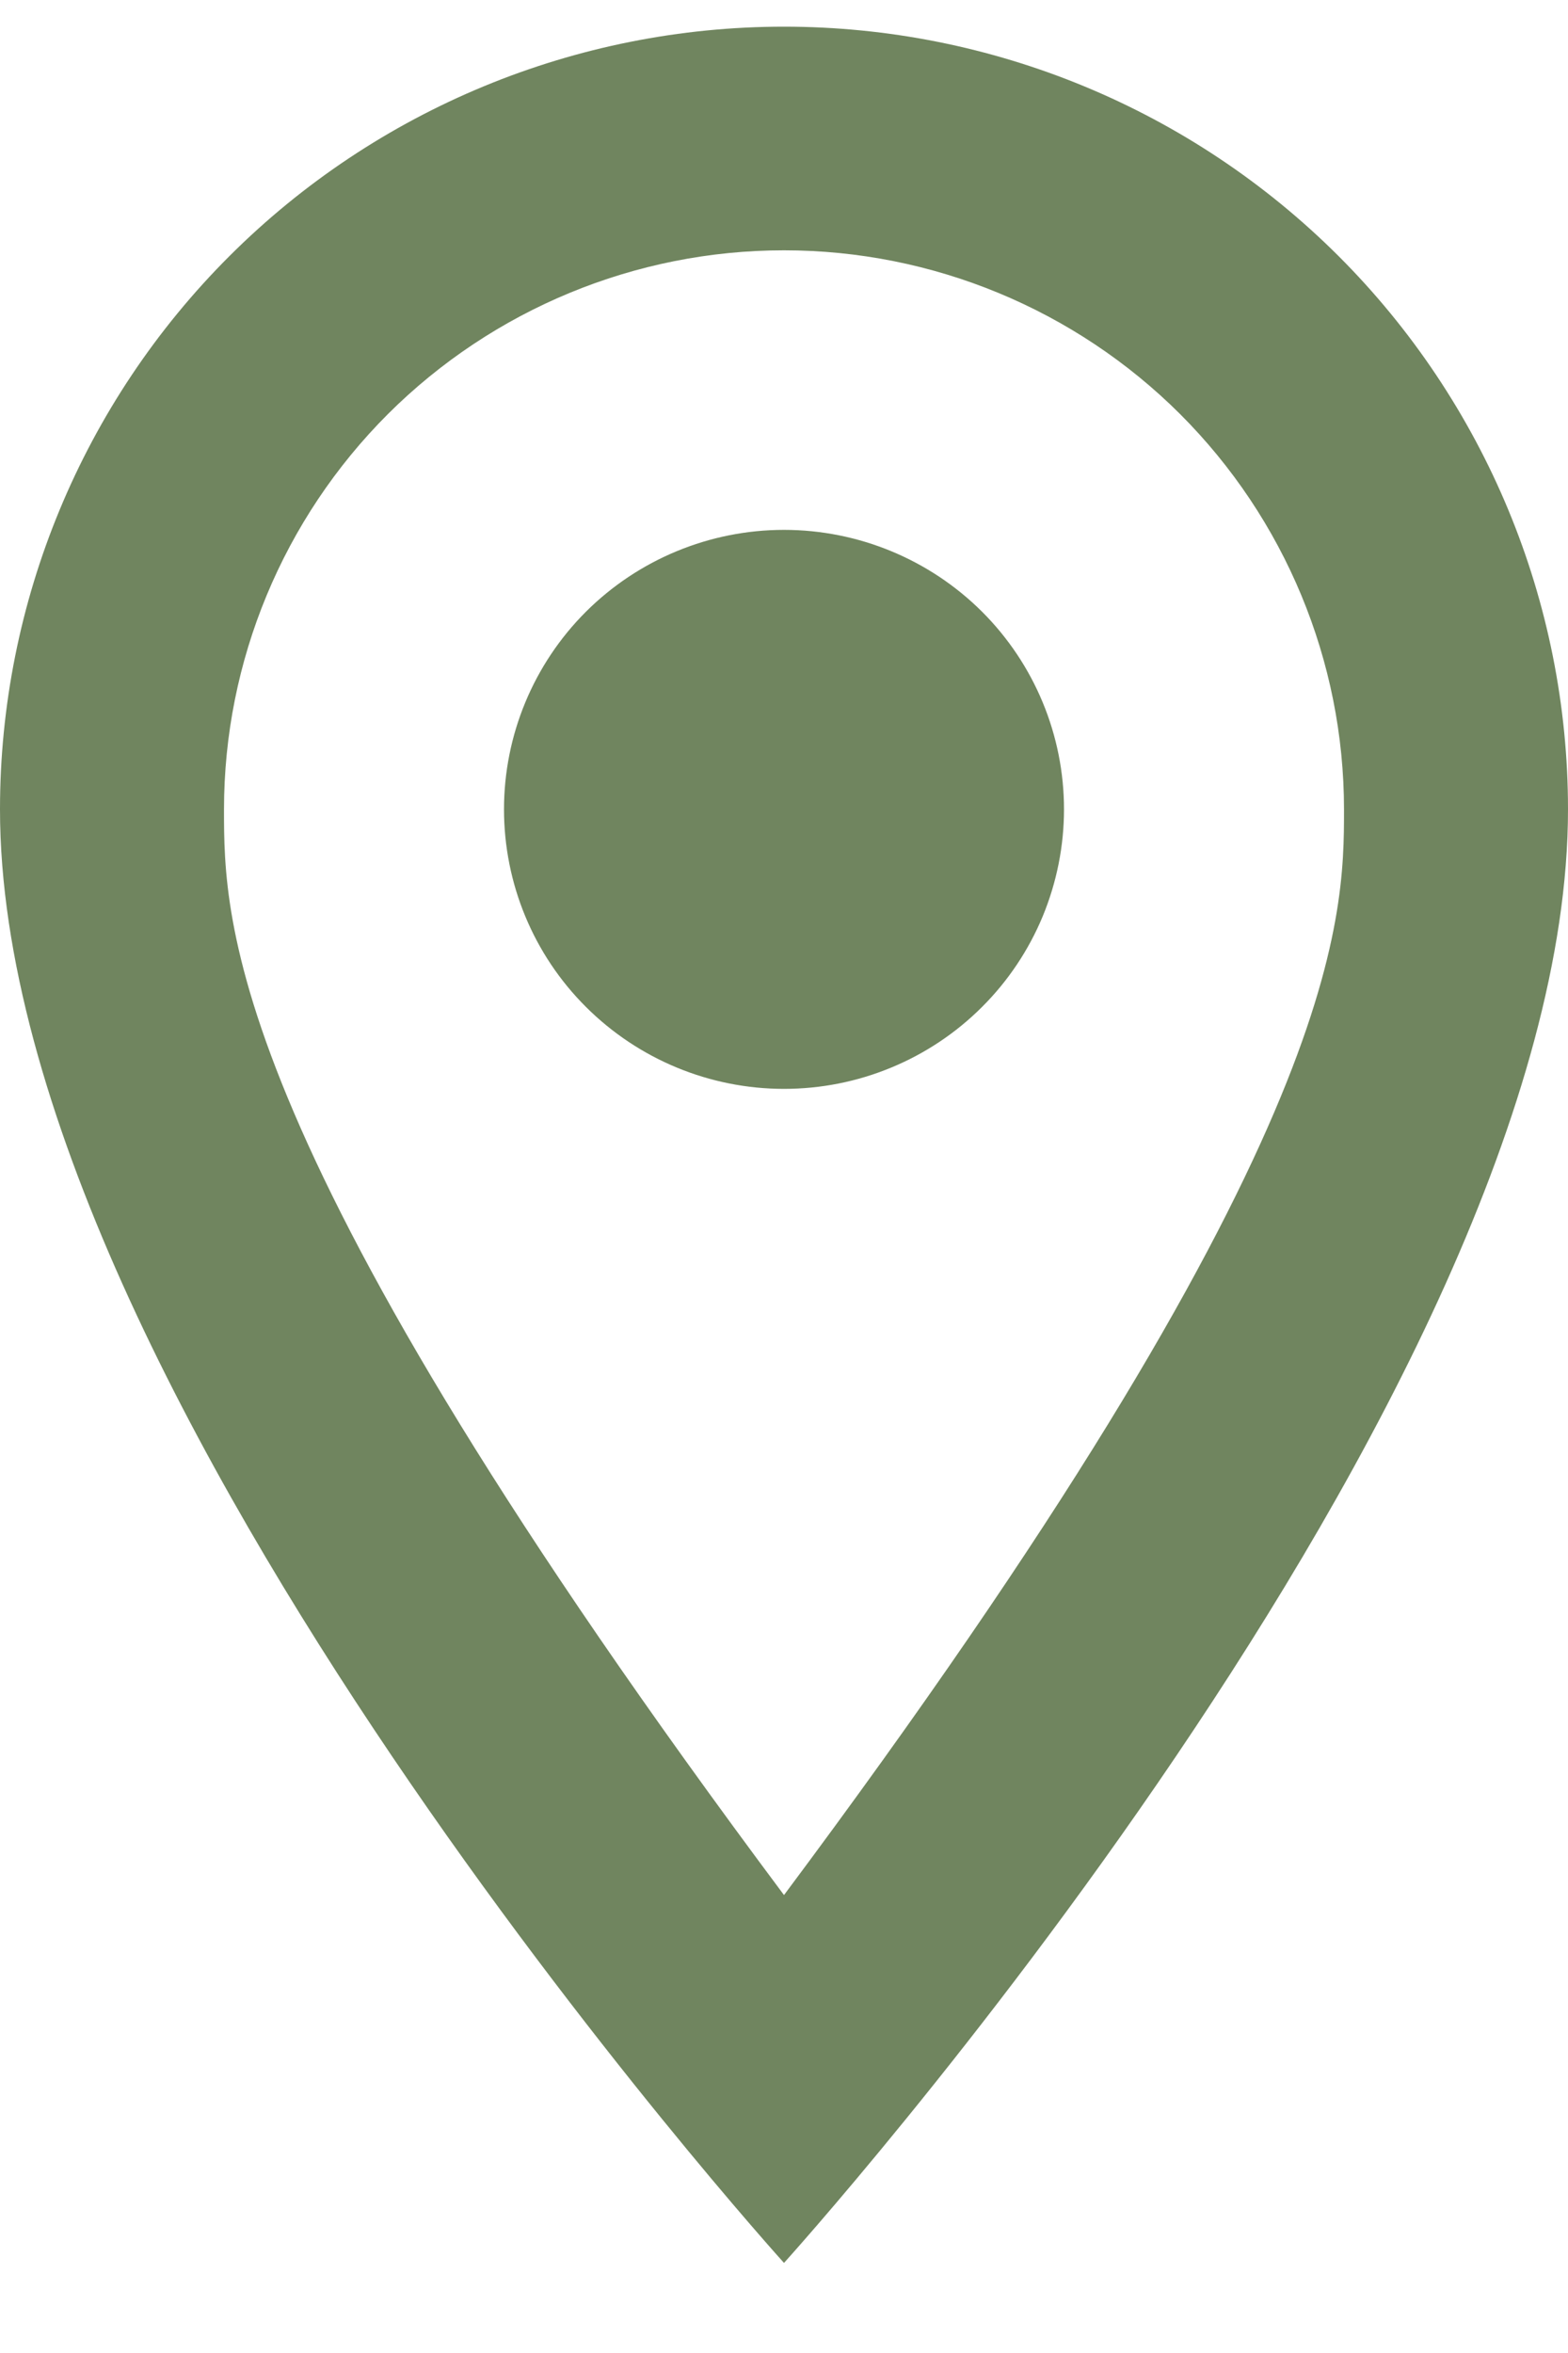 <svg width="14" height="21" viewBox="0 0 14 21" fill="none" xmlns="http://www.w3.org/2000/svg">
<path d="M7 4.729C7.663 4.729 8.299 4.992 8.768 5.459C9.237 5.927 9.5 6.562 9.5 7.223C9.5 7.551 9.435 7.875 9.31 8.178C9.184 8.481 9 8.756 8.768 8.987C8.536 9.219 8.26 9.403 7.957 9.528C7.653 9.654 7.328 9.718 7 9.718C6.337 9.718 5.701 9.455 5.232 8.987C4.763 8.52 4.5 7.885 4.5 7.223C4.5 6.562 4.763 5.927 5.232 5.459C5.701 4.992 6.337 4.729 7 4.729ZM7 0.238C8.857 0.238 10.637 0.974 11.95 2.284C13.262 3.594 14 5.371 14 7.223C14 12.462 7 20.196 7 20.196C7 20.196 0 12.462 0 7.223C0 5.371 0.737 3.594 2.05 2.284C3.363 0.974 5.143 0.238 7 0.238ZM7 2.234C5.674 2.234 4.402 2.76 3.464 3.695C2.527 4.631 2 5.9 2 7.223C2 8.221 2 10.217 7 16.913C12 10.217 12 8.221 12 7.223C12 5.9 11.473 4.631 10.536 3.695C9.598 2.76 8.326 2.234 7 2.234Z" fill="#70855F"/>
</svg>
